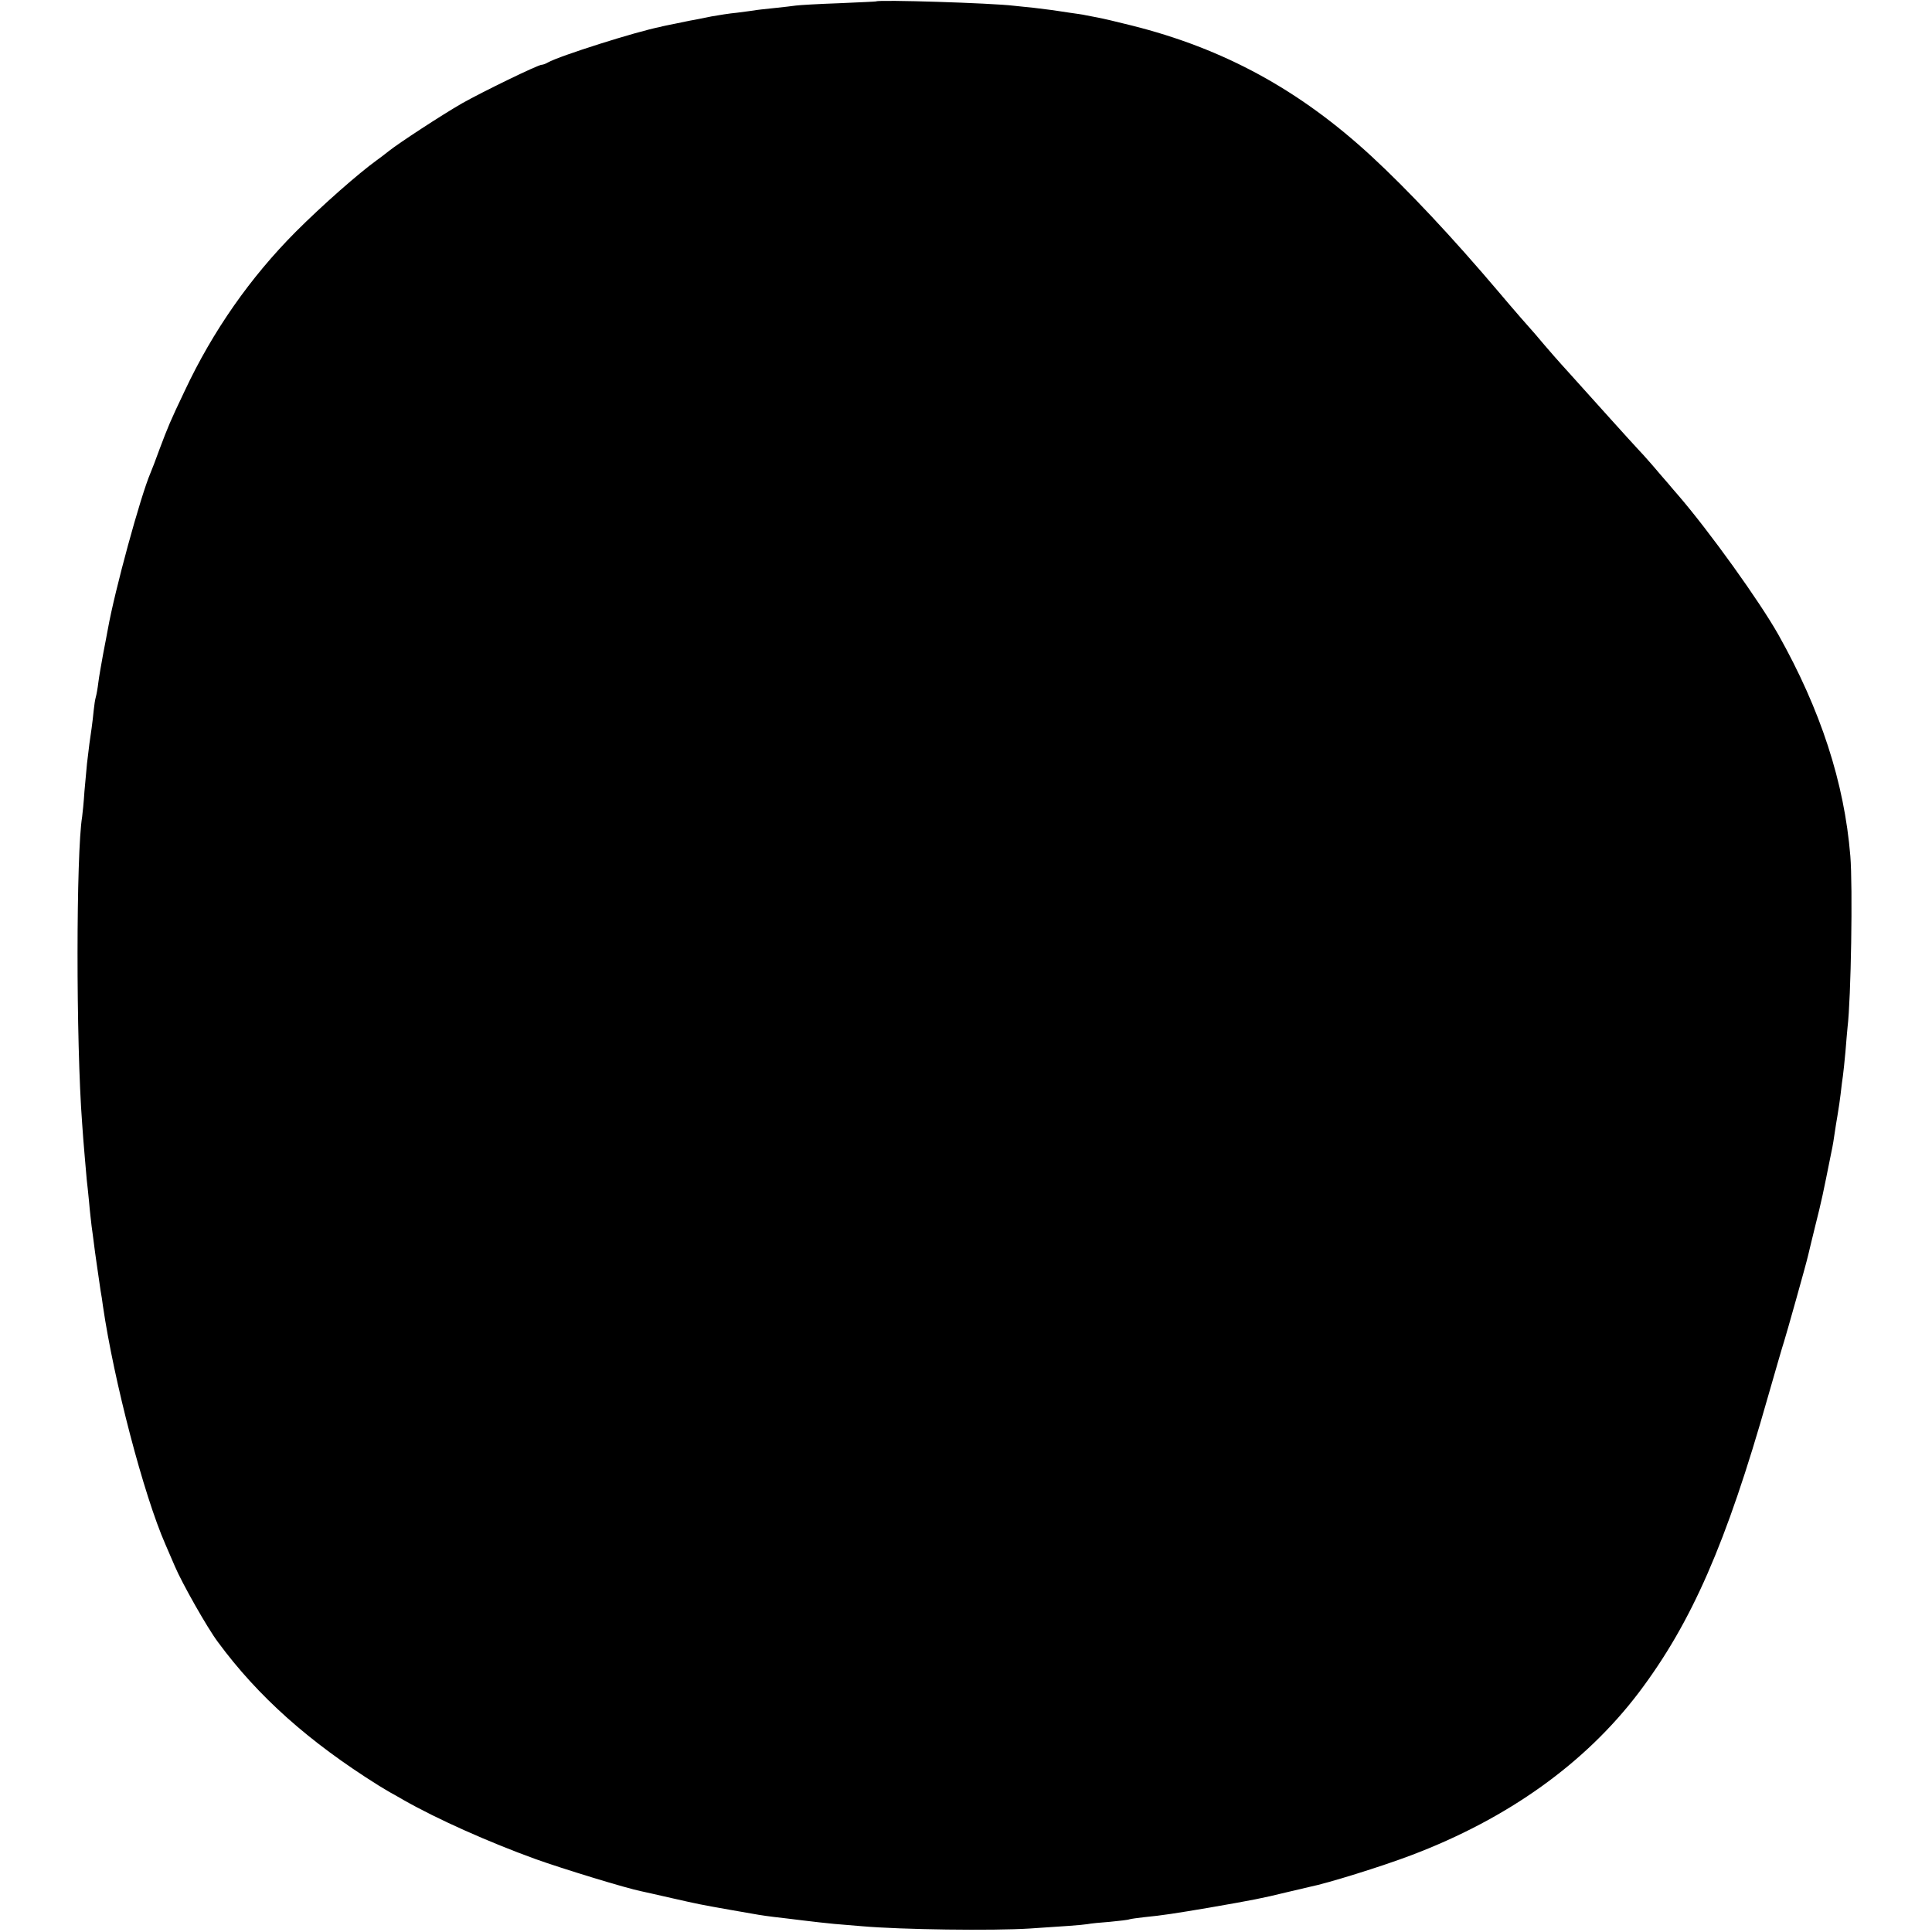 <?xml version="1.0" standalone="no"?>
<!DOCTYPE svg PUBLIC "-//W3C//DTD SVG 20010904//EN"
 "http://www.w3.org/TR/2001/REC-SVG-20010904/DTD/svg10.dtd">
<svg version="1.0" xmlns="http://www.w3.org/2000/svg"
 width="835pt" height="835pt" viewBox="0 0 835 835"
 preserveAspectRatio="xMidYMid meet">
<g transform="translate(0,835) scale(0.1,-0.1)"
fill="#000000" stroke="none">
<path d="M3787 8344 c-1 -1 -74 -4 -162 -8 -88 -3 -171 -8 -185 -10 -14 -2
-56 -7 -95 -11 -38 -4 -77 -8 -85 -10 -8 -1 -42 -6 -75 -10 -33 -3 -82 -11
-110 -16 -27 -6 -61 -12 -75 -15 -14 -2 -50 -10 -80 -16 -30 -6 -60 -12 -65
-14 -104 -20 -438 -126 -487 -154 -10 -6 -22 -10 -27 -10 -16 0 -254 -116
-343 -166 -87 -50 -274 -172 -319 -208 -15 -12 -37 -29 -50 -38 -79 -57 -235
-194 -351 -310 -196 -197 -358 -428 -480 -688 -64 -134 -72 -155 -108 -250
-17 -47 -35 -94 -40 -105 -43 -101 -154 -506 -184 -675 -3 -14 -11 -61 -20
-105 -8 -44 -18 -100 -21 -125 -3 -25 -8 -53 -11 -63 -3 -10 -7 -36 -9 -57 -2
-21 -6 -56 -9 -77 -6 -39 -13 -90 -20 -153 -2 -19 -7 -73 -11 -120 -3 -47 -8
-96 -10 -110 -26 -157 -27 -970 0 -1325 5 -79 18 -220 20 -245 2 -14 6 -56 10
-95 3 -38 9 -86 11 -105 3 -19 7 -53 10 -75 4 -35 18 -129 29 -205 3 -14 7
-43 10 -65 47 -322 176 -816 270 -1030 12 -27 30 -70 41 -95 30 -71 140 -266
186 -327 173 -235 393 -431 693 -619 17 -10 39 -24 50 -30 11 -6 38 -21 60
-34 144 -82 368 -182 570 -255 114 -41 395 -127 457 -139 13 -3 73 -16 133
-30 115 -26 119 -27 255 -51 124 -22 130 -23 185 -30 28 -3 84 -10 125 -15 41
-5 102 -12 135 -15 33 -3 87 -7 120 -10 170 -15 568 -20 725 -10 141 9 226 15
250 19 14 3 57 7 97 10 40 4 78 8 85 11 7 2 36 6 63 9 81 8 132 16 280 41 190
33 231 41 333 66 48 11 94 22 102 24 76 15 311 88 440 137 417 158 751 397
983 703 228 302 378 644 557 1275 34 118 65 226 70 240 8 24 96 336 105 376 2
10 16 66 30 124 29 115 32 131 70 320 6 27 10 52 20 120 4 25 9 52 10 61 2 9
6 40 10 70 3 30 8 65 10 79 2 14 7 61 11 105 3 44 8 91 9 105 15 123 23 608
12 741 -26 317 -128 630 -311 956 -80 142 -296 444 -435 605 -11 13 -30 34
-41 48 -12 14 -43 49 -68 79 -26 30 -54 61 -63 70 -9 9 -62 68 -119 131 -57
63 -138 153 -180 200 -43 47 -90 101 -106 120 -16 19 -34 40 -39 46 -14 15
-103 117 -155 179 -205 242 -395 444 -553 590 -310 286 -637 465 -1037 565
-63 16 -128 31 -145 34 -16 3 -40 8 -52 10 -11 3 -43 7 -70 11 -26 4 -59 9
-73 11 -14 2 -50 6 -80 10 -30 3 -69 7 -87 9 -97 12 -586 27 -596 19z"/>
</g>
</svg>
